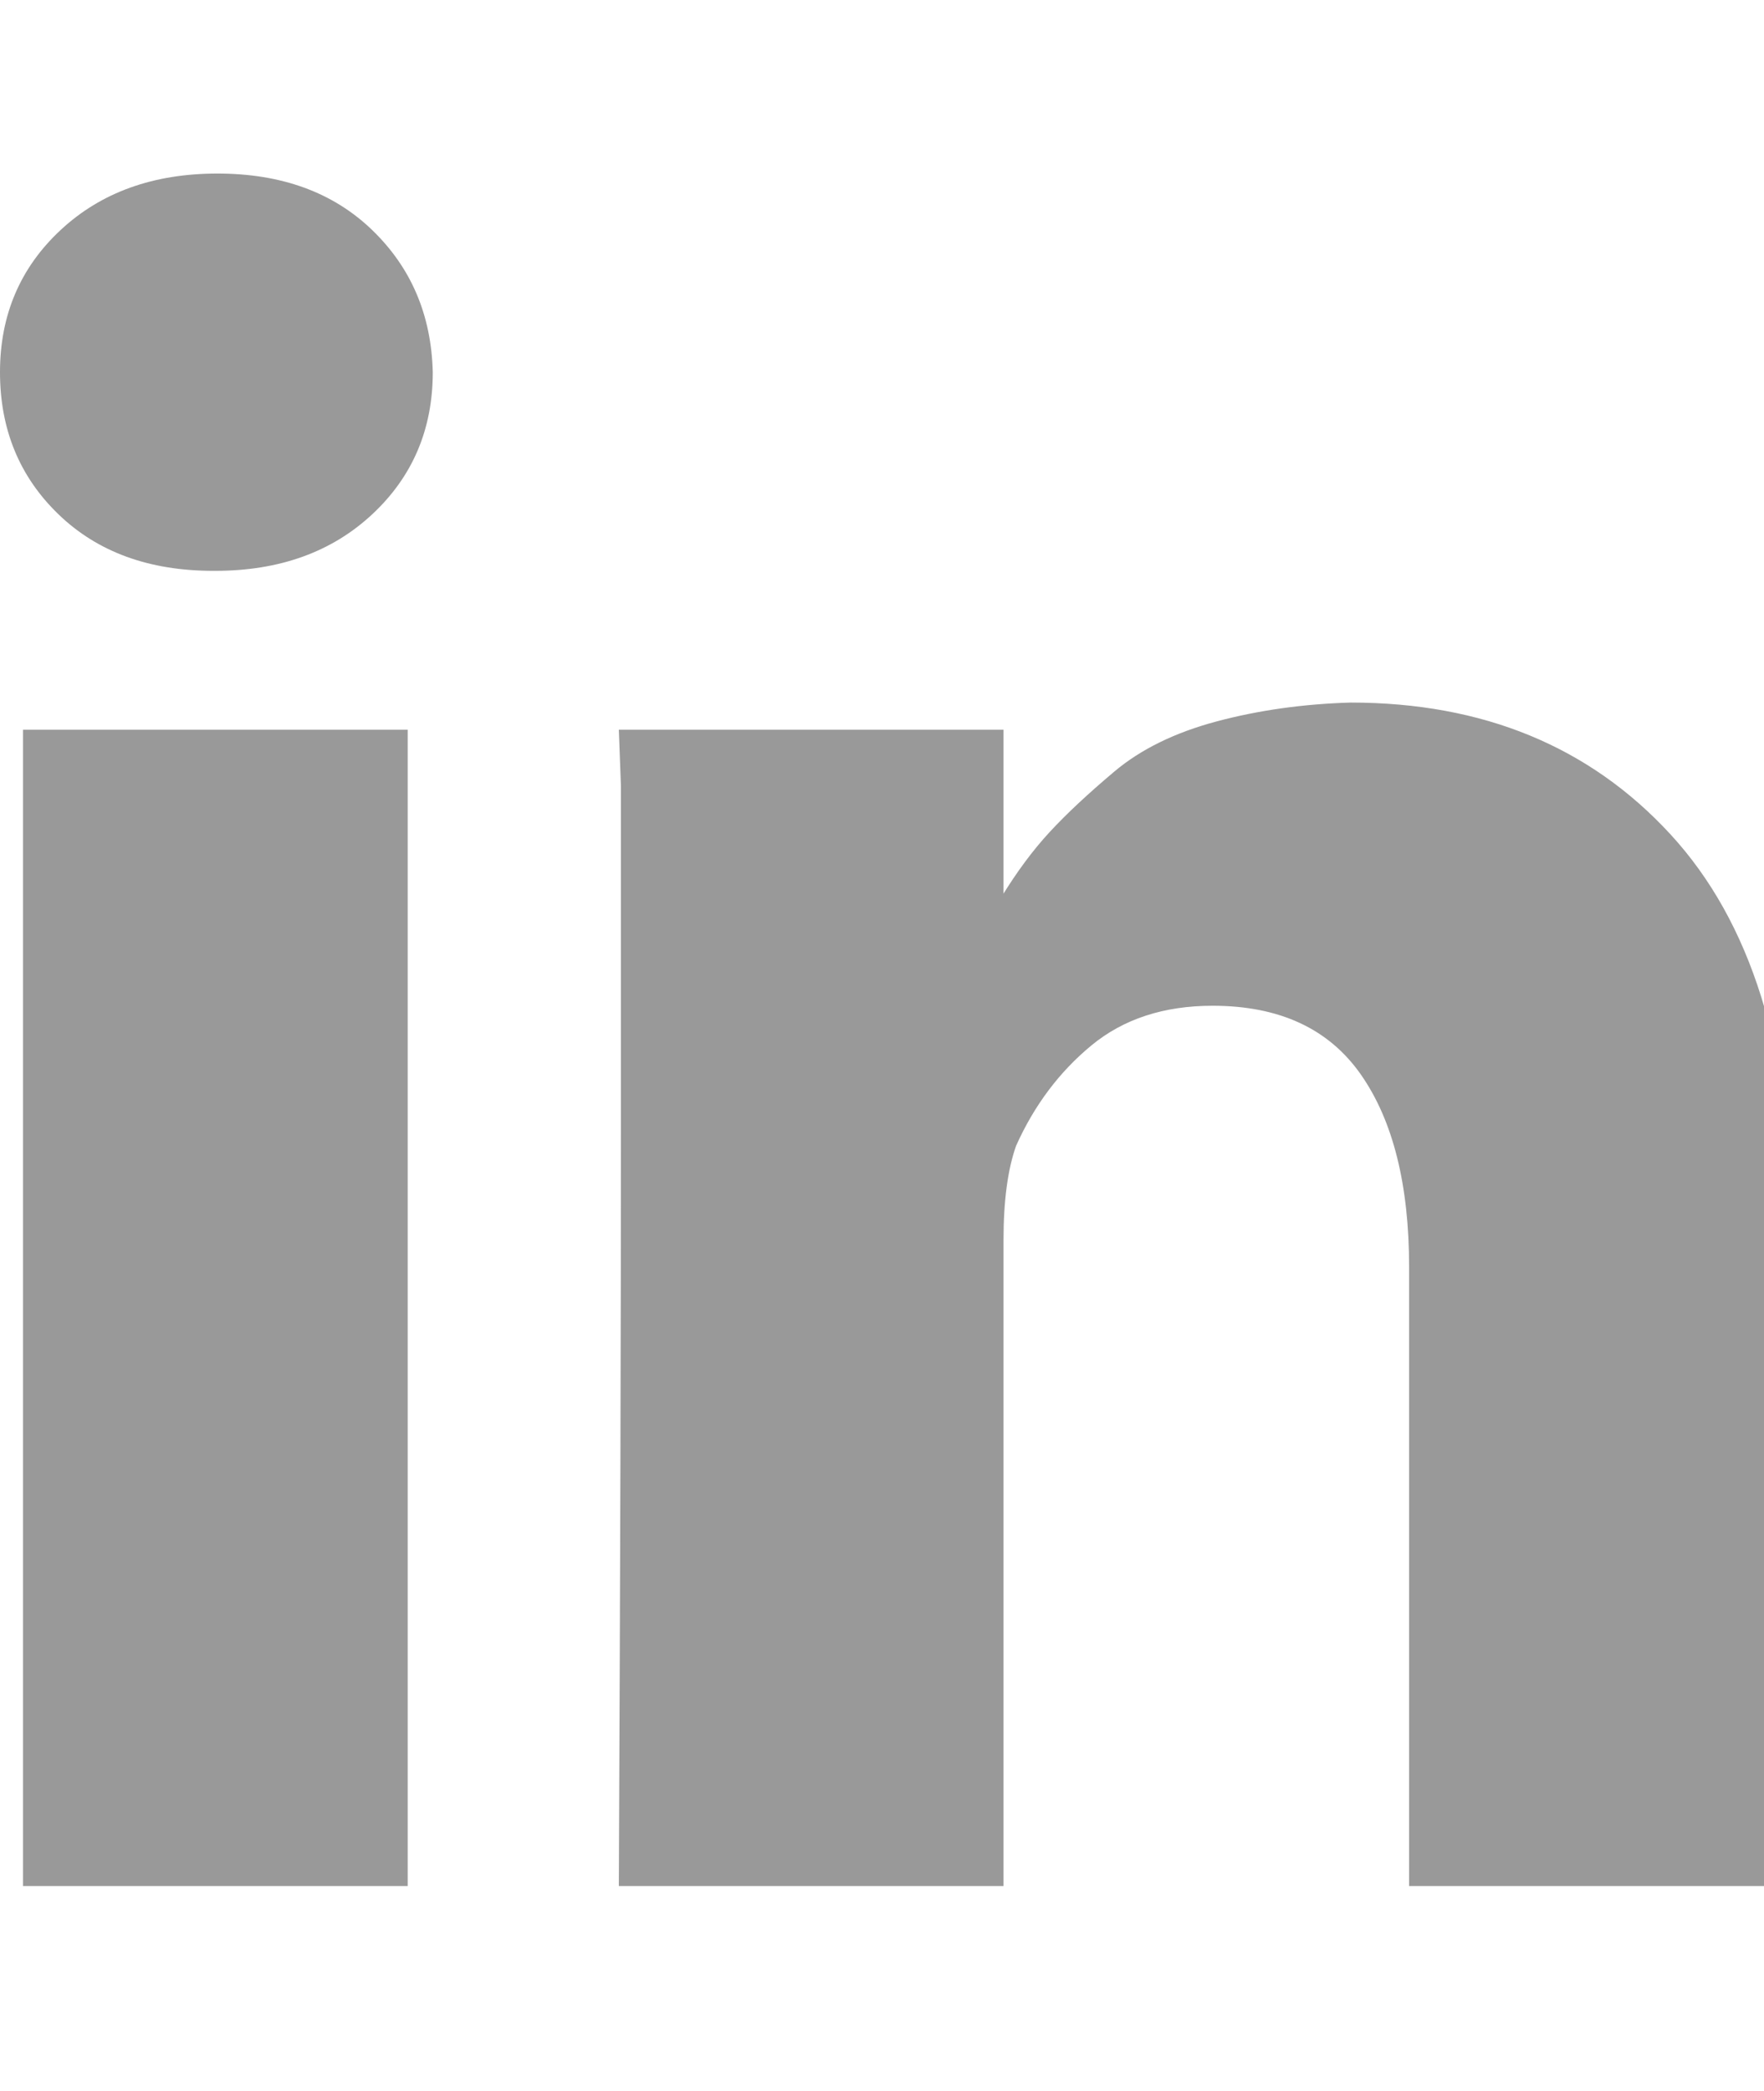 <?xml version="1.0" encoding="utf-8"?>
<!-- Generated by IcoMoon.io -->
<!DOCTYPE svg PUBLIC "-//W3C//DTD SVG 1.1//EN" "http://www.w3.org/Graphics/SVG/1.1/DTD/svg11.dtd">
<svg version="1.1" xmlns="http://www.w3.org/2000/svg" xmlns:xlink="http://www.w3.org/1999/xlink" width="27" height="32" viewBox="0 0 27 32">
<path d="M6.24 11.168v17.696h-5.888v-17.696h5.888zM6.624 5.696q0 1.312-0.928 2.176t-2.4 0.864h-0.032q-1.472 0-2.368-0.864t-0.896-2.176 0.928-2.176 2.4-0.864 2.368 0.864 0.928 2.176zM27.424 18.72v10.144h-5.856v-9.472q0-1.888-0.736-2.944t-2.272-1.056q-1.12 0-1.856 0.608t-1.152 1.536q-0.192 0.544-0.192 1.44v9.888h-5.888q0.032-7.136 0.032-11.552t0-5.28l-0.032-0.864h5.888v2.56h-0.032q0.352-0.576 0.736-0.992t0.992-0.928 1.568-0.768 2.048-0.288q3.040 0 4.896 2.016t1.856 5.952z" fill="#999"></path>
</svg>
